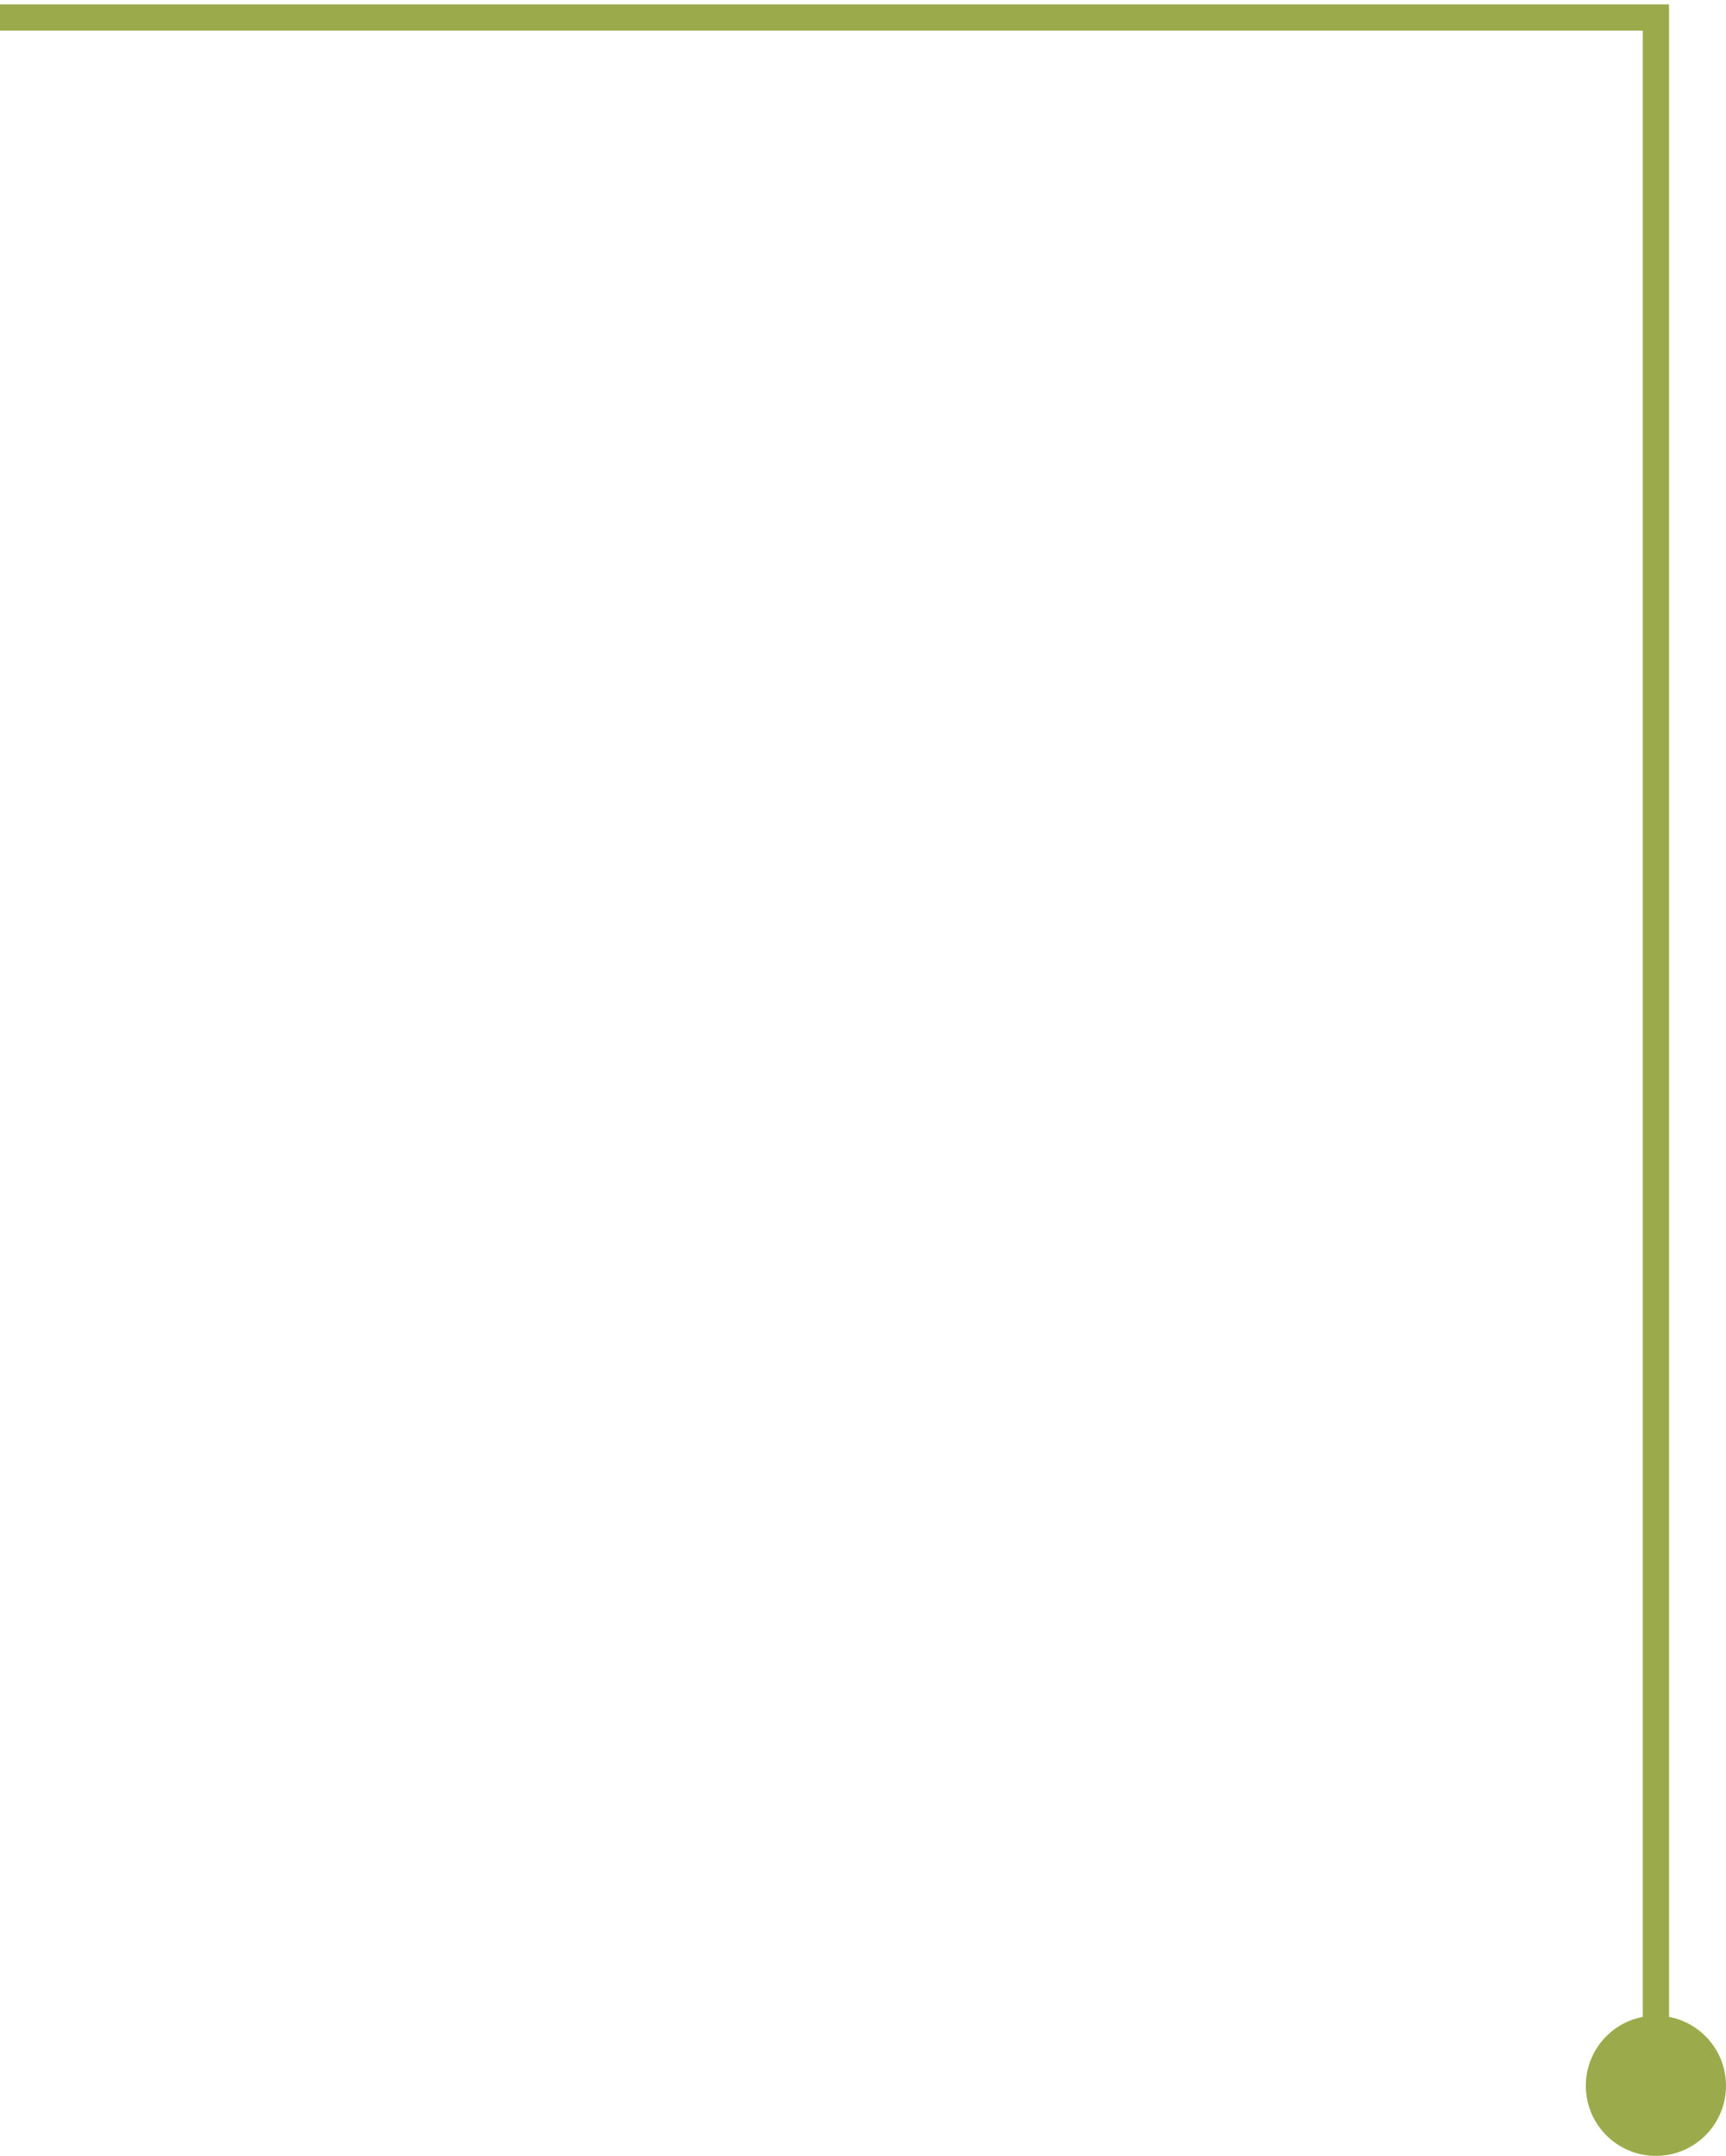 <svg width="197" height="246" viewBox="0 0 197 246" fill="none" xmlns="http://www.w3.org/2000/svg">
<path d="M189 2H190.5V0.5H189V2ZM181 238C181 242.418 184.582 246 189 246C193.418 246 197 242.418 197 238C197 233.582 193.418 230 189 230C184.582 230 181 233.582 181 238ZM0 2V3.5H189V2V0.5H0V2ZM189 2H187.5V238H189H190.5V2H189Z" fill="#9BAB4B"/>
</svg>
